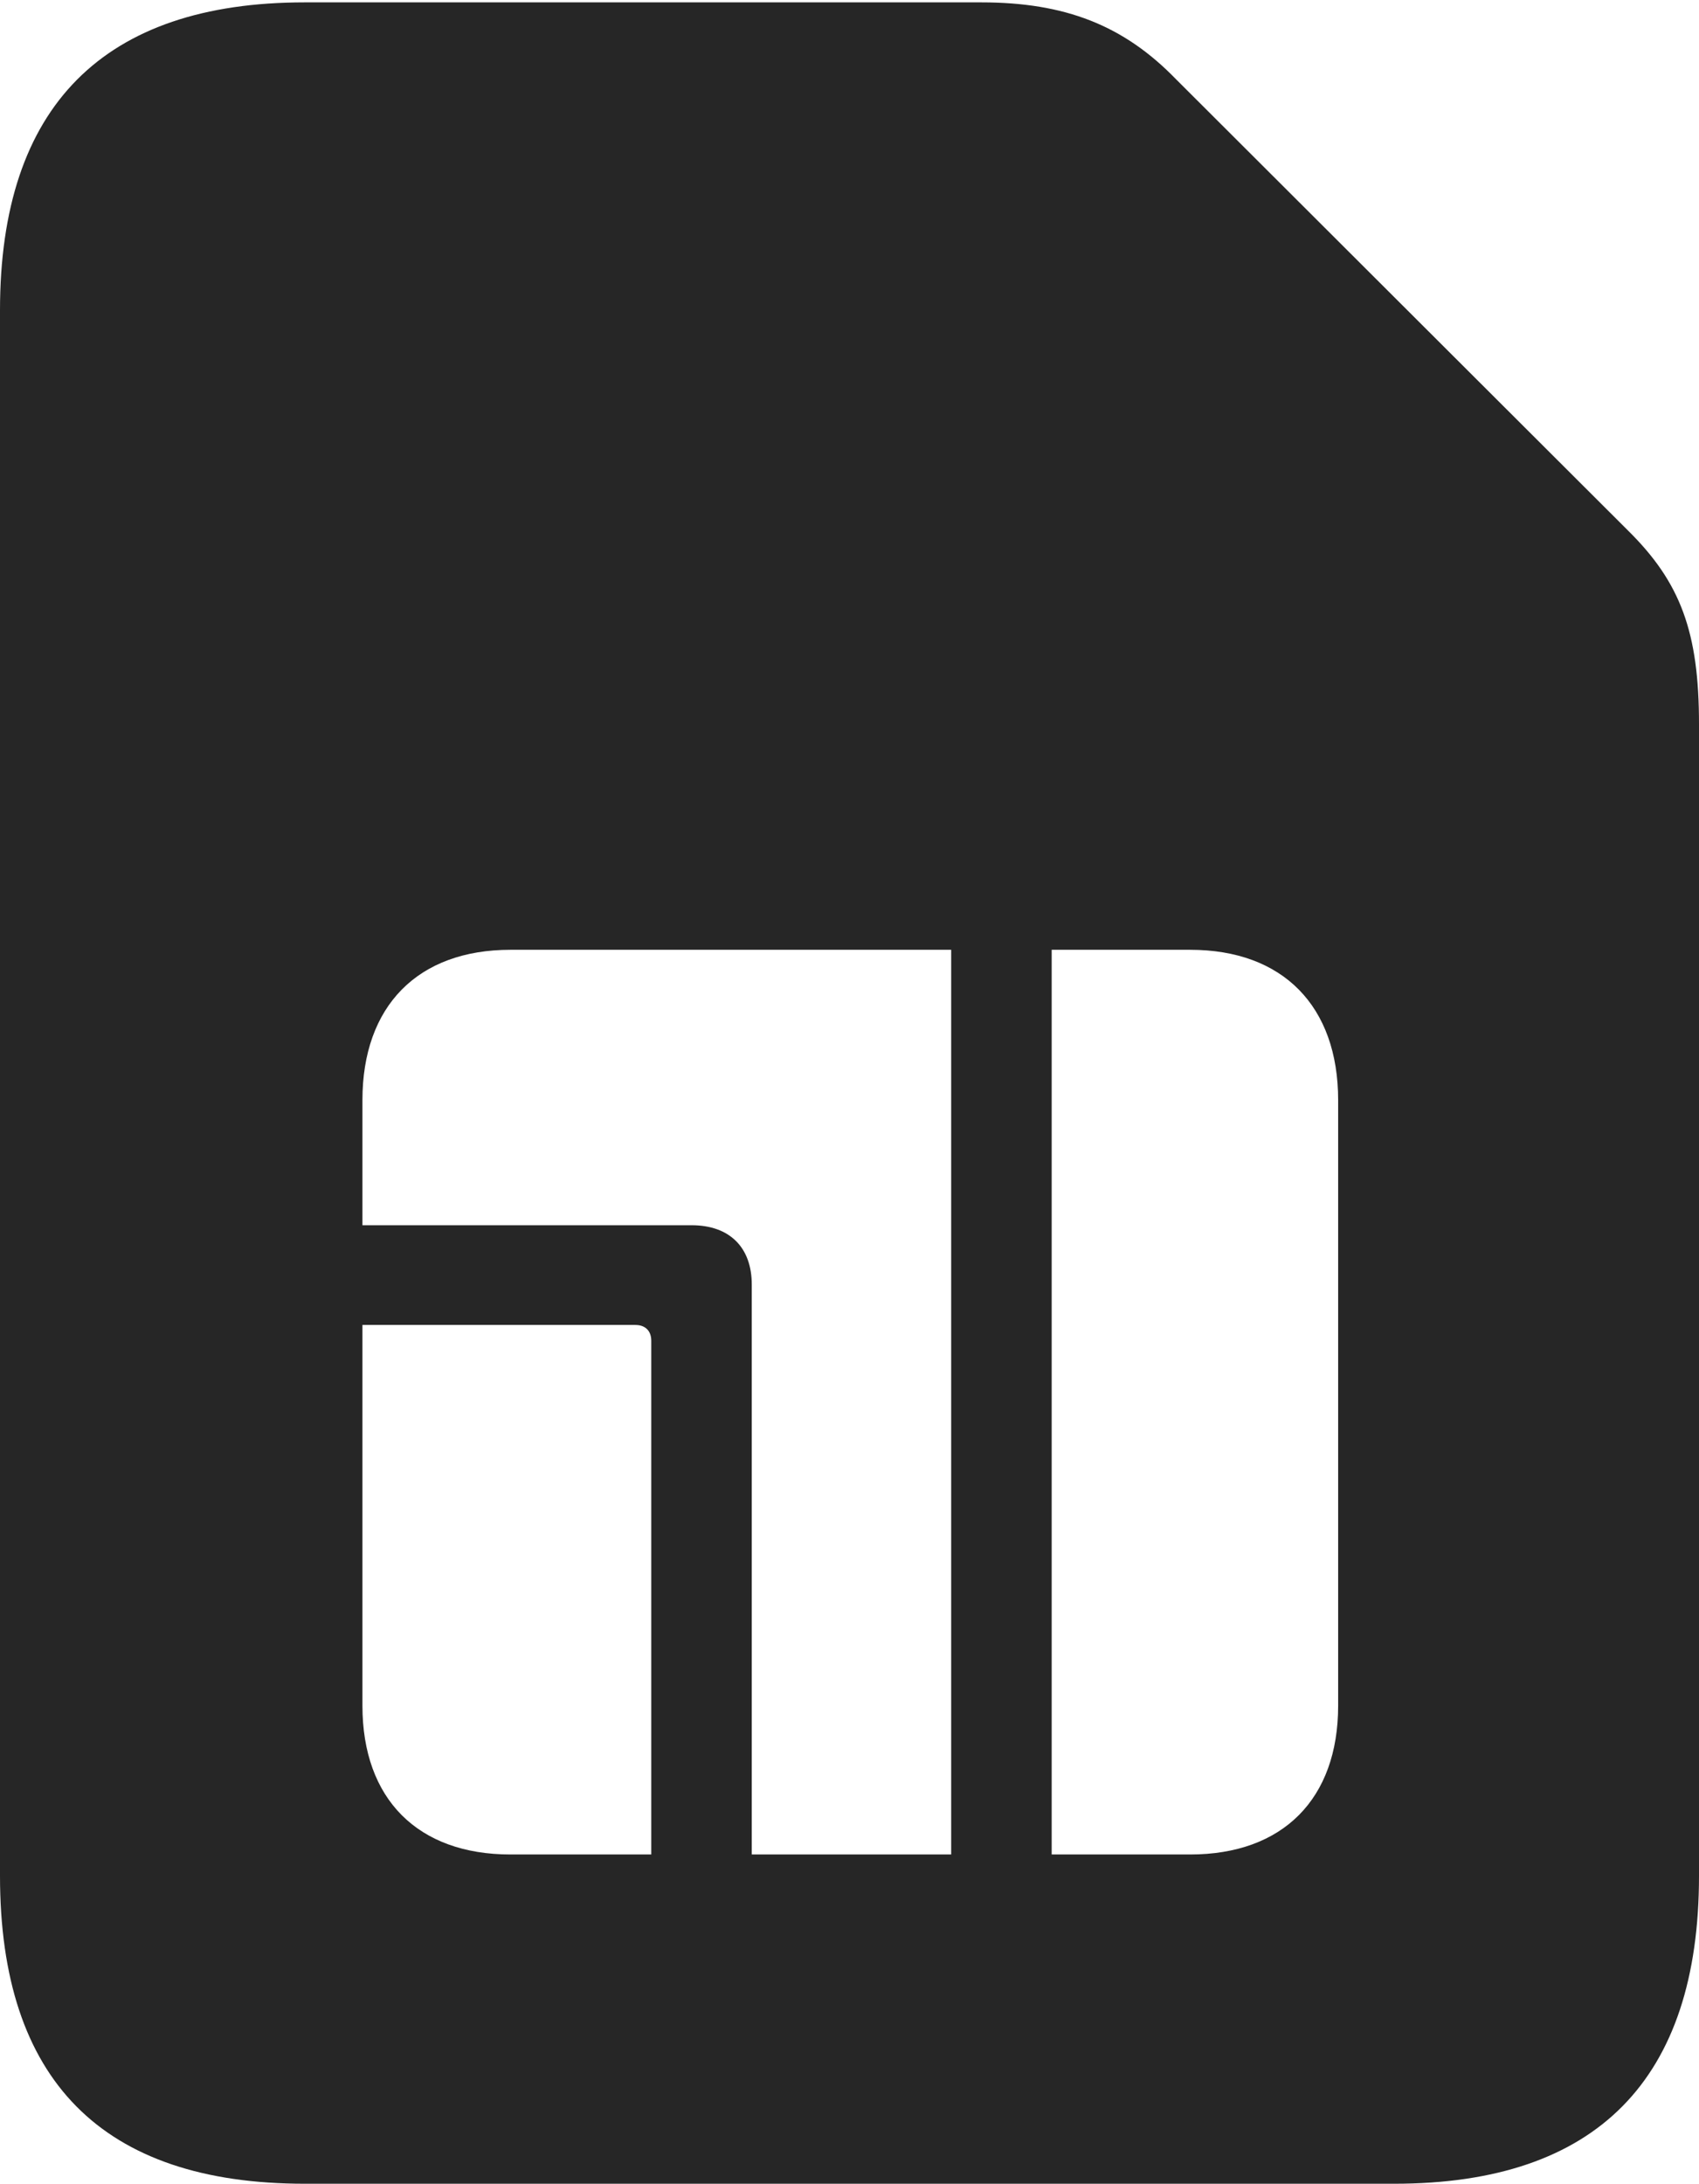 <?xml version="1.0" encoding="UTF-8"?>
<!--Generator: Apple Native CoreSVG 326-->
<!DOCTYPE svg
PUBLIC "-//W3C//DTD SVG 1.1//EN"
       "http://www.w3.org/Graphics/SVG/1.1/DTD/svg11.dtd">
<svg version="1.1" xmlns="http://www.w3.org/2000/svg" xmlns:xlink="http://www.w3.org/1999/xlink" viewBox="0 0 536.75 689.75">
 <g>
  <rect height="689.75" opacity="0" width="536.75" x="0" y="0"/>
  <path d="M371.5 25L514.25 167.5C531 184 536.75 199.75 536.75 228.75L536.75 592.5C536.75 656.75 504.5 689.75 440.5 689.75L96.25 689.75C32.25 689.75 0 657 0 592.5L0 98C0 33.5 32.75 0.75 96.25 0.75L310 0.75C336.5 0.75 355 8 371.5 25ZM114.5 418.5L114.5 538.75C114.5 568.25 132 585.75 161.25 585.75L205.75 585.75L205.75 423.5C205.75 420.25 203.75 418.5 200.75 418.5ZM161.25 300C132 300 114.5 317.75 114.5 347.5L114.5 387L218.5 387C230.5 387 237.5 394 237.5 405.75L237.5 585.75L300.5 585.75L300.5 300ZM332.25 300L332.25 585.75L376 585.75C405.25 585.75 422.75 568.25 422.75 538.75L422.75 347.5C422.75 317.75 405.25 300 376 300Z" fill="black" fill-opacity="0.85"/>
 </g>
</svg>
